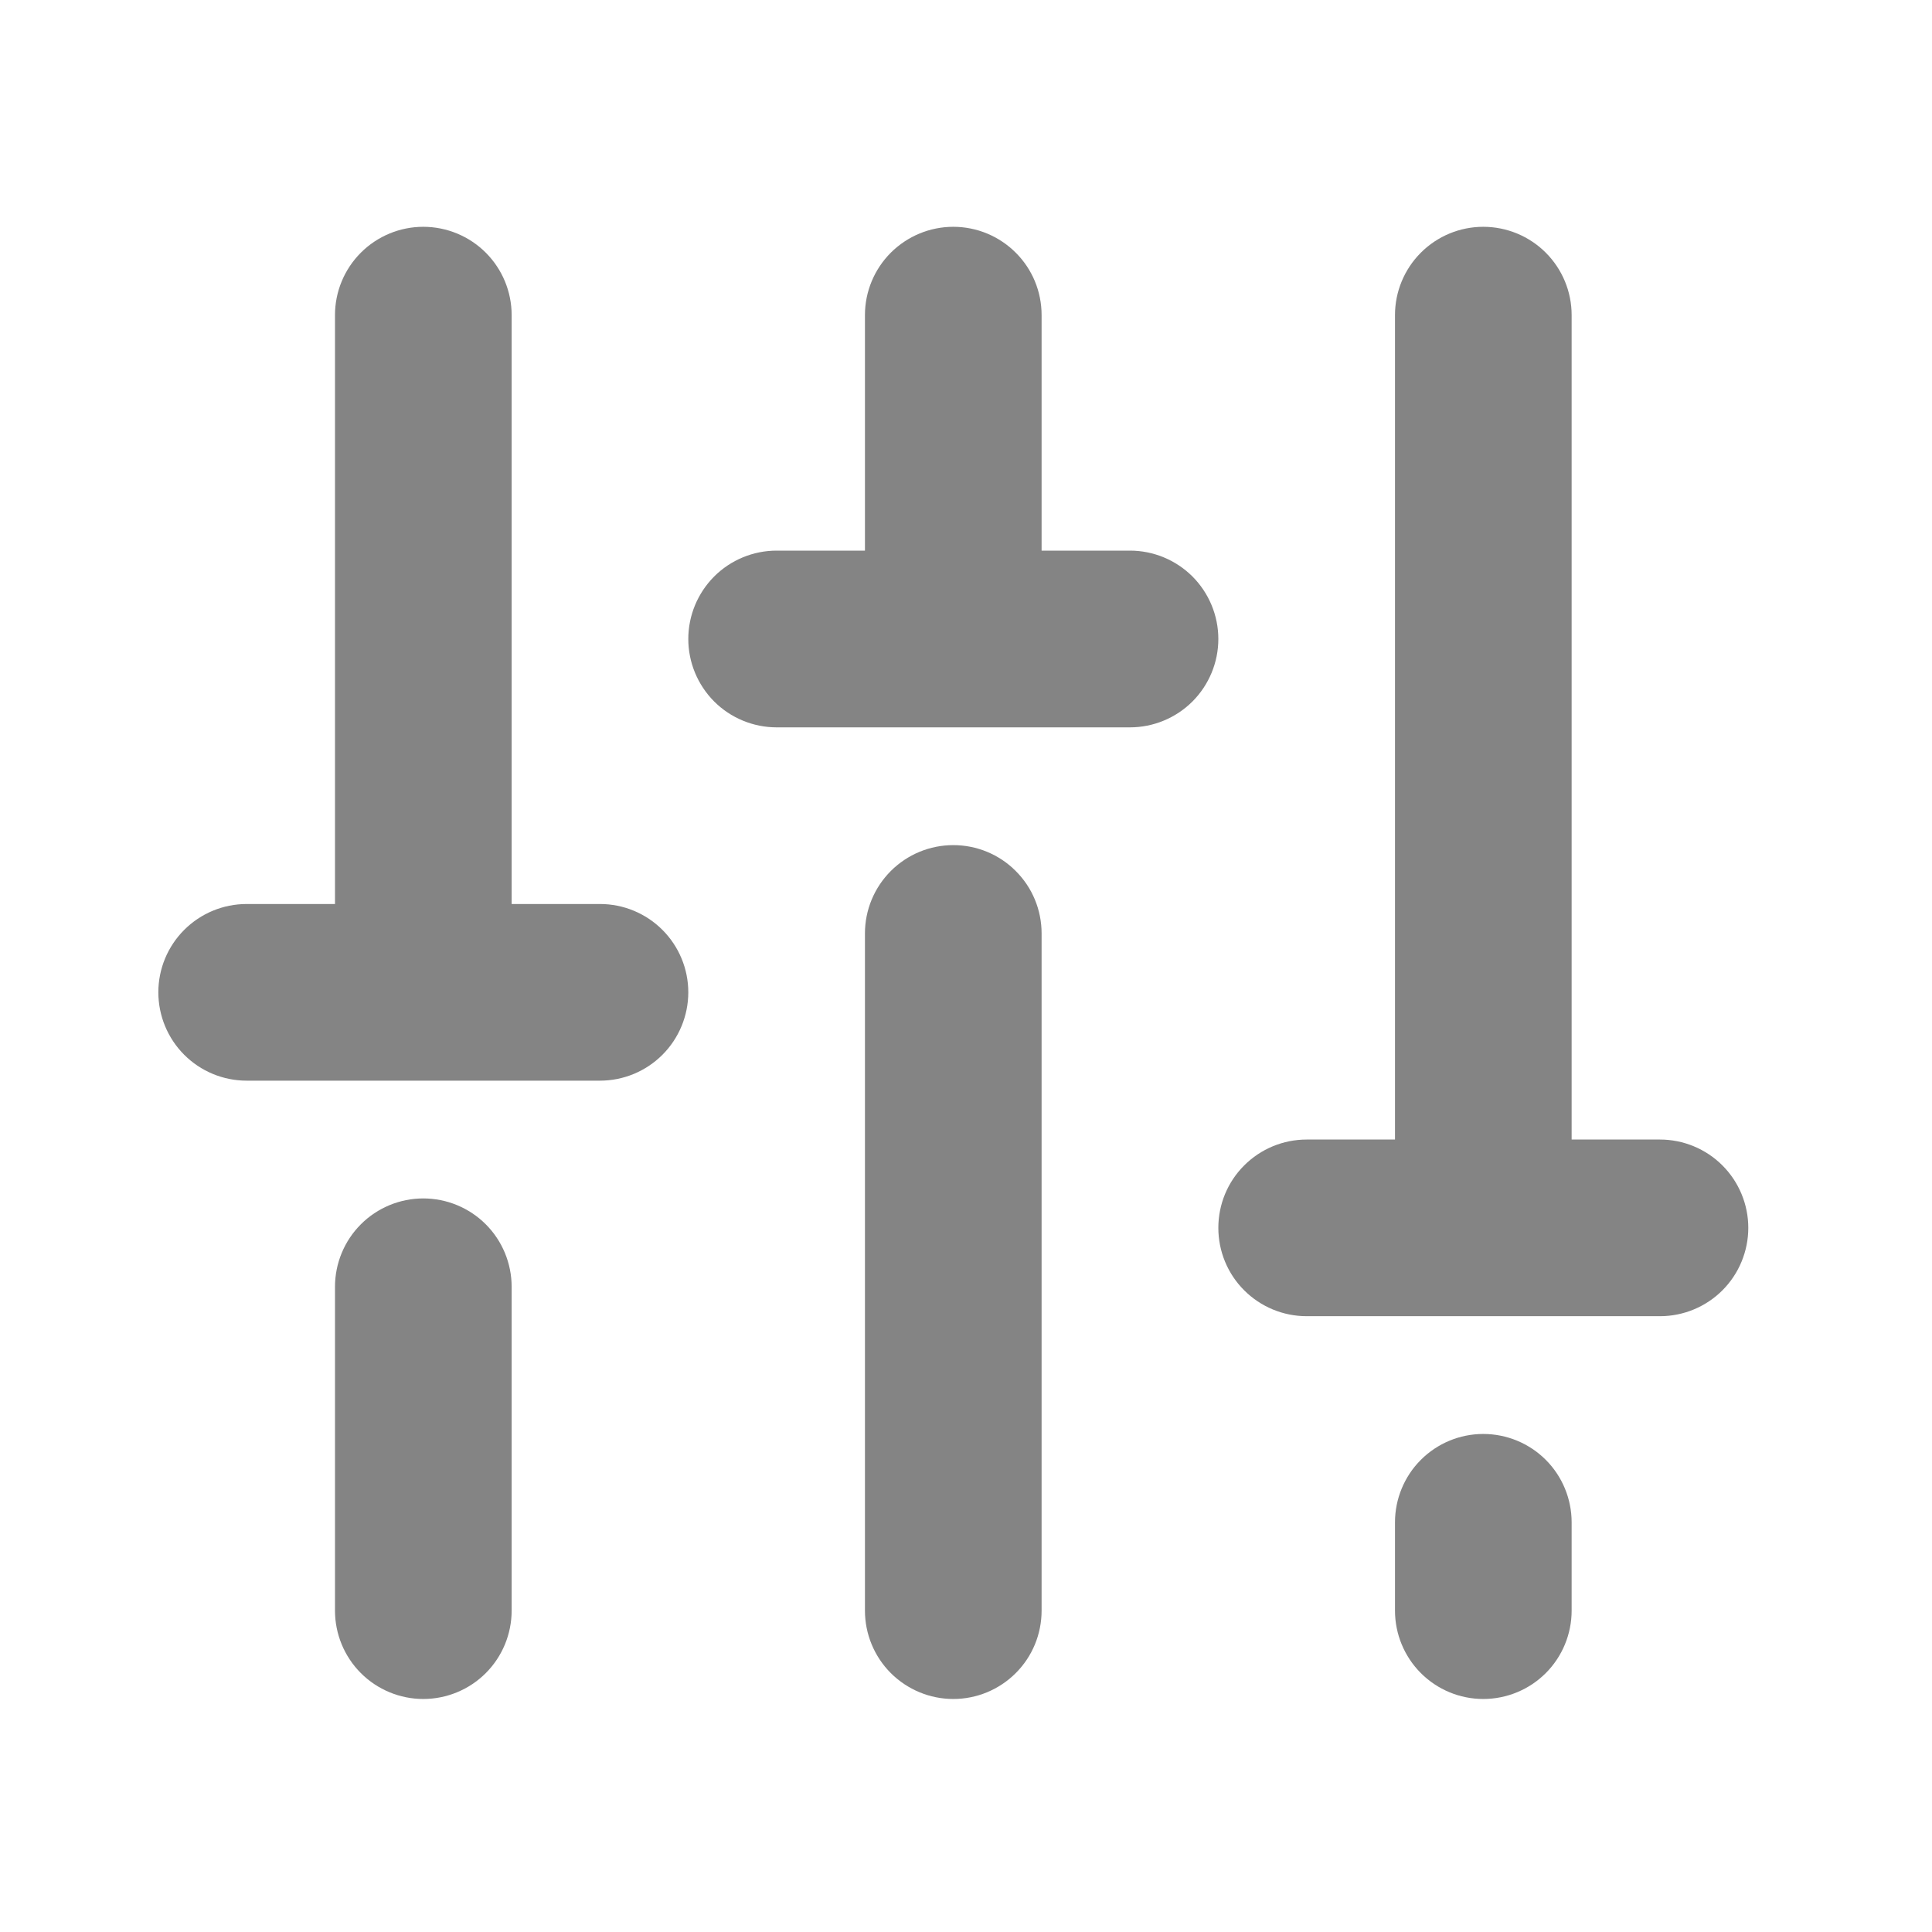 <svg width="23" height="23" viewBox="0 0 23 23" fill="none" xmlns="http://www.w3.org/2000/svg">
<path d="M12.4 11.112V19.174C12.4 19.453 12.29 19.721 12.092 19.918C11.895 20.115 11.628 20.226 11.349 20.226C11.07 20.226 10.803 20.115 10.605 19.918C10.408 19.721 10.297 19.453 10.297 19.174V11.112C10.297 10.833 10.408 10.566 10.605 10.369C10.803 10.171 11.07 10.061 11.349 10.061C11.628 10.061 11.895 10.171 12.092 10.369C12.29 10.566 12.4 10.833 12.4 11.112ZM17.658 17.071C17.379 17.071 17.112 17.182 16.915 17.379C16.718 17.576 16.607 17.844 16.607 18.123V19.174C16.607 19.453 16.718 19.721 16.915 19.918C17.112 20.115 17.379 20.226 17.658 20.226C17.937 20.226 18.205 20.115 18.402 19.918C18.599 19.721 18.71 19.453 18.71 19.174V18.123C18.71 17.844 18.599 17.576 18.402 17.379C18.205 17.182 17.937 17.071 17.658 17.071ZM19.762 13.566H18.71V3.751C18.71 3.472 18.599 3.205 18.402 3.008C18.205 2.811 17.937 2.7 17.658 2.7C17.379 2.7 17.112 2.811 16.915 3.008C16.718 3.205 16.607 3.472 16.607 3.751V13.566H15.555C15.276 13.566 15.009 13.677 14.812 13.874C14.614 14.071 14.504 14.339 14.504 14.617C14.504 14.896 14.614 15.164 14.812 15.361C15.009 15.558 15.276 15.669 15.555 15.669H19.762C20.04 15.669 20.308 15.558 20.505 15.361C20.702 15.164 20.813 14.896 20.813 14.617C20.813 14.339 20.702 14.071 20.505 13.874C20.308 13.677 20.04 13.566 19.762 13.566ZM5.039 14.267C4.761 14.267 4.493 14.378 4.296 14.575C4.099 14.772 3.988 15.04 3.988 15.319V19.174C3.988 19.453 4.099 19.721 4.296 19.918C4.493 20.115 4.761 20.226 5.039 20.226C5.318 20.226 5.586 20.115 5.783 19.918C5.98 19.721 6.091 19.453 6.091 19.174V15.319C6.091 15.04 5.98 14.772 5.783 14.575C5.586 14.378 5.318 14.267 5.039 14.267ZM7.143 10.762H6.091V3.751C6.091 3.472 5.98 3.205 5.783 3.008C5.586 2.811 5.318 2.7 5.039 2.7C4.761 2.7 4.493 2.811 4.296 3.008C4.099 3.205 3.988 3.472 3.988 3.751V10.762H2.936C2.657 10.762 2.39 10.873 2.193 11.07C1.996 11.267 1.885 11.534 1.885 11.813C1.885 12.092 1.996 12.36 2.193 12.557C2.39 12.754 2.657 12.865 2.936 12.865H7.143C7.422 12.865 7.689 12.754 7.886 12.557C8.083 12.36 8.194 12.092 8.194 11.813C8.194 11.534 8.083 11.267 7.886 11.07C7.689 10.873 7.422 10.762 7.143 10.762ZM13.452 6.555H12.4V3.751C12.4 3.472 12.29 3.205 12.092 3.008C11.895 2.811 11.628 2.7 11.349 2.7C11.07 2.7 10.803 2.811 10.605 3.008C10.408 3.205 10.297 3.472 10.297 3.751V6.555H9.246C8.967 6.555 8.699 6.666 8.502 6.863C8.305 7.061 8.194 7.328 8.194 7.607C8.194 7.886 8.305 8.153 8.502 8.351C8.699 8.548 8.967 8.659 9.246 8.659H13.452C13.731 8.659 13.998 8.548 14.196 8.351C14.393 8.153 14.504 7.886 14.504 7.607C14.504 7.328 14.393 7.061 14.196 6.863C13.998 6.666 13.731 6.555 13.452 6.555Z" fill="#333333" fill-opacity="0.6"/>
</svg>
